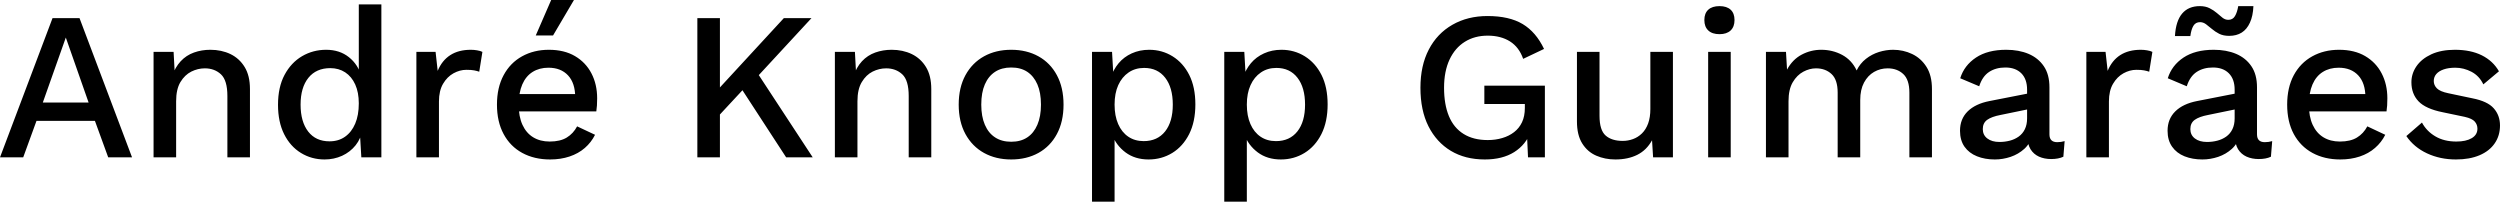 <svg xmlns="http://www.w3.org/2000/svg" viewBox="0 9.2 592.6 47.8" data-asc="0.93"><g fill="#000000"><g fill="#000000" transform="translate(0, 0)"><path d="M31.30 46.50L25.65 46.50L22.50 37.85L8.65 37.85L5.50 46.50L0 46.50L12.45 13.50L18.85 13.50L31.30 46.50M10.15 33.50L21 33.50L15.60 18.10L10.15 33.50ZM36.40 46.50L36.40 21.50L41.15 21.50L41.50 28L40.80 27.30Q41.50 25.15 42.83 23.72Q44.15 22.30 45.98 21.65Q47.80 21 49.85 21Q52.50 21 54.63 22.02Q56.75 23.05 58 25.10Q59.25 27.15 59.25 30.30L59.25 46.50L53.90 46.50L53.90 31.95Q53.90 28.25 52.38 26.82Q50.85 25.40 48.55 25.40Q46.90 25.40 45.35 26.17Q43.80 26.95 42.77 28.65Q41.75 30.35 41.75 33.20L41.75 46.50L36.40 46.50ZM76.95 47Q73.85 47 71.33 45.45Q68.80 43.90 67.35 41Q65.90 38.10 65.90 34.05Q65.90 29.85 67.45 26.95Q69 24.05 71.60 22.52Q74.20 21 77.30 21Q80.50 21 82.70 22.75Q84.90 24.50 85.65 27.30L85.05 27.85L85.05 10.25L90.40 10.25L90.40 46.50L85.65 46.50L85.25 39.70L85.95 39.75Q85.60 42 84.30 43.63Q83 45.25 81.08 46.13Q79.15 47 76.95 47M78.10 42.70Q80.25 42.70 81.80 41.60Q83.35 40.50 84.20 38.50Q85.05 36.50 85.05 33.70Q85.05 31.10 84.20 29.22Q83.35 27.35 81.83 26.35Q80.30 25.35 78.30 25.35Q74.95 25.35 73.10 27.65Q71.25 29.95 71.25 34Q71.25 38.05 73.05 40.38Q74.85 42.70 78.10 42.70ZM98.70 46.50L98.70 21.50L103.25 21.50L103.75 26Q104.75 23.55 106.73 22.27Q108.70 21 111.60 21Q112.35 21 113.10 21.13Q113.85 21.25 114.35 21.50L113.60 26.20Q113.05 26 112.38 25.88Q111.70 25.75 110.55 25.75Q109.00 25.75 107.50 26.57Q106.00 27.40 105.03 29.05Q104.05 30.70 104.05 33.25L104.05 46.50L98.70 46.50ZM130.40 47Q126.65 47 123.80 45.45Q120.95 43.90 119.38 40.98Q117.80 38.05 117.80 34Q117.80 29.95 119.38 27.02Q120.95 24.10 123.75 22.55Q126.55 21 130.10 21Q133.75 21 136.30 22.50Q138.85 24 140.20 26.60Q141.55 29.20 141.55 32.50Q141.55 33.40 141.50 34.20Q141.45 35 141.35 35.60L121.25 35.60L121.25 31.50L139 31.50L136.35 32.30Q136.35 28.90 134.65 27.07Q132.95 25.25 130 25.25Q127.85 25.25 126.25 26.25Q124.65 27.25 123.80 29.22Q122.95 31.20 122.95 34.05Q122.95 36.85 123.85 38.80Q124.75 40.75 126.40 41.75Q128.05 42.75 130.30 42.75Q132.80 42.75 134.35 41.80Q135.90 40.85 136.80 39.15L141.05 41.15Q140.15 42.95 138.63 44.27Q137.10 45.60 135 46.30Q132.90 47 130.40 47M130.65 9.20L136.05 9.20L131.10 17.60L127.00 17.60L130.65 9.20ZM192.35 13.50L177.65 29.40L177.05 29.45L168.50 38.65L168 32.80L185.80 13.50L192.35 13.50M170.65 13.50L170.65 46.50L165.30 46.50L165.30 13.50L170.65 13.50M178.75 25.30L192.65 46.50L186.35 46.50L174.50 28.30L178.75 25.30ZM197.90 46.50L197.90 21.50L202.65 21.50L203 28L202.30 27.30Q203 25.15 204.32 23.72Q205.65 22.30 207.47 21.65Q209.30 21 211.35 21Q214 21 216.13 22.02Q218.25 23.05 219.50 25.10Q220.75 27.15 220.75 30.30L220.75 46.50L215.40 46.50L215.40 31.95Q215.40 28.25 213.88 26.82Q212.35 25.40 210.05 25.40Q208.40 25.40 206.85 26.17Q205.30 26.95 204.28 28.65Q203.25 30.35 203.25 33.20L203.25 46.50L197.90 46.50ZM239.70 21Q243.35 21 246.15 22.55Q248.95 24.10 250.52 27.02Q252.10 29.95 252.10 34Q252.10 38.05 250.52 40.98Q248.95 43.90 246.15 45.45Q243.35 47 239.70 47Q236.05 47 233.25 45.45Q230.45 43.90 228.85 40.98Q227.25 38.05 227.25 34Q227.25 29.95 228.85 27.02Q230.45 24.10 233.25 22.55Q236.05 21 239.70 21M239.70 25.20Q237.45 25.20 235.88 26.22Q234.30 27.25 233.45 29.20Q232.60 31.15 232.60 34Q232.60 36.80 233.45 38.77Q234.30 40.75 235.88 41.77Q237.45 42.80 239.70 42.80Q241.95 42.80 243.50 41.77Q245.05 40.75 245.90 38.77Q246.75 36.80 246.75 34Q246.75 31.15 245.90 29.20Q245.05 27.25 243.50 26.22Q241.95 25.20 239.70 25.20ZM258.85 57L258.85 21.50L263.60 21.50L264 28.50L263.30 27.65Q263.90 25.70 265.15 24.20Q266.40 22.70 268.27 21.85Q270.15 21 272.40 21Q275.45 21 277.95 22.55Q280.45 24.10 281.90 26.97Q283.35 29.85 283.35 33.95Q283.35 38.05 281.88 40.98Q280.40 43.90 277.88 45.45Q275.35 47 272.25 47Q269.05 47 266.80 45.33Q264.55 43.65 263.60 41.05L264.20 40.20L264.20 57L258.85 57M271.10 42.65Q274.35 42.65 276.18 40.35Q278 38.05 278 34Q278 29.95 276.20 27.63Q274.40 25.30 271.20 25.30Q269.10 25.30 267.52 26.38Q265.95 27.45 265.07 29.38Q264.20 31.30 264.20 34Q264.20 36.65 265.05 38.60Q265.90 40.55 267.45 41.60Q269 42.65 271.10 42.65ZM290.20 57L290.20 21.50L294.95 21.50L295.35 28.50L294.65 27.65Q295.25 25.70 296.50 24.20Q297.75 22.70 299.63 21.85Q301.50 21 303.75 21Q306.80 21 309.30 22.55Q311.80 24.10 313.25 26.97Q314.70 29.85 314.70 33.95Q314.70 38.05 313.23 40.98Q311.75 43.90 309.23 45.45Q306.70 47 303.60 47Q300.40 47 298.15 45.33Q295.90 43.65 294.95 41.05L295.55 40.20L295.55 57L290.20 57M302.45 42.65Q305.70 42.65 307.53 40.35Q309.35 38.05 309.35 34Q309.35 29.95 307.55 27.63Q305.75 25.30 302.55 25.30Q300.45 25.30 298.88 26.38Q297.30 27.45 296.43 29.38Q295.55 31.30 295.55 34Q295.55 36.65 296.40 38.60Q297.25 40.55 298.80 41.60Q300.35 42.65 302.45 42.65ZM351.95 47Q347.30 47 343.90 44.95Q340.50 42.90 338.60 39.13Q336.70 35.35 336.70 30Q336.70 24.75 338.68 20.95Q340.65 17.15 344.28 15.07Q347.90 13 352.60 13Q357.75 13 360.93 14.90Q364.10 16.80 366.00 20.80L361.05 23.15Q360.10 20.40 357.93 19.02Q355.75 17.65 352.65 17.65Q349.55 17.65 347.23 19.10Q344.90 20.55 343.60 23.32Q342.30 26.10 342.30 30Q342.30 33.95 343.45 36.73Q344.60 39.50 346.93 40.95Q349.25 42.40 352.65 42.40Q354.50 42.40 356.10 41.92Q357.70 41.45 358.90 40.52Q360.10 39.60 360.78 38.17Q361.45 36.75 361.45 34.80L361.45 33.85L351.85 33.85L351.85 29.50L366.20 29.50L366.20 46.50L362.20 46.50L361.90 39.85L362.90 40.35Q361.70 43.50 358.93 45.25Q356.15 47 351.95 47ZM382.90 47Q380.45 47 378.38 46.10Q376.30 45.20 375.05 43.20Q373.80 41.20 373.80 38L373.80 21.50L379.15 21.50L379.15 36.65Q379.15 40.05 380.60 41.33Q382.05 42.60 384.65 42.60Q385.90 42.60 387.08 42.17Q388.25 41.75 389.20 40.83Q390.15 39.90 390.68 38.45Q391.20 37 391.20 35.05L391.20 21.50L396.55 21.50L396.55 46.50L391.85 46.50L391.60 42.45Q390.30 44.80 388.10 45.90Q385.90 47 382.90 47ZM407.60 17.30Q405.85 17.30 404.93 16.42Q404 15.55 404 13.95Q404 12.35 404.93 11.50Q405.85 10.65 407.60 10.65Q409.30 10.65 410.23 11.50Q411.15 12.35 411.15 13.95Q411.15 15.55 410.23 16.42Q409.30 17.30 407.60 17.30M410.25 21.50L410.25 46.50L404.90 46.50L404.90 21.50L410.25 21.50ZM418.60 46.50L418.60 21.50L423.35 21.50L423.60 25.70Q424.90 23.30 427.07 22.15Q429.25 21 431.70 21Q434.40 21 436.68 22.22Q438.95 23.45 440.10 25.90Q440.90 24.25 442.30 23.15Q443.70 22.05 445.40 21.52Q447.10 21 448.75 21Q451.15 21 453.25 22Q455.35 23 456.65 25.05Q457.95 27.10 457.95 30.30L457.95 46.50L452.60 46.50L452.60 31.15Q452.60 28.10 451.15 26.75Q449.70 25.40 447.45 25.40Q445.70 25.40 444.22 26.25Q442.75 27.10 441.85 28.77Q440.95 30.45 440.95 32.90L440.95 46.50L435.60 46.50L435.60 31.15Q435.60 28.10 434.15 26.75Q432.70 25.40 430.45 25.40Q428.95 25.40 427.45 26.20Q425.95 27 424.95 28.70Q423.95 30.40 423.95 33.20L423.95 46.50L418.60 46.50ZM480.50 30.45Q480.50 27.95 479.13 26.57Q477.75 25.20 475.35 25.20Q473.10 25.20 471.50 26.25Q469.90 27.30 469.15 29.65L464.65 27.75Q465.60 24.70 468.38 22.85Q471.15 21 475.55 21Q478.55 21 480.85 21.97Q483.15 22.95 484.47 24.90Q485.80 26.85 485.80 29.90L485.80 41.05Q485.80 42.90 487.65 42.90Q488.55 42.90 489.40 42.65L489.10 46.35Q487.95 46.90 486.20 46.90Q484.60 46.90 483.32 46.33Q482.05 45.75 481.32 44.58Q480.60 43.40 480.60 41.65L480.60 41.30L481.70 41.25Q481.25 43.20 479.85 44.48Q478.45 45.75 476.60 46.38Q474.75 47 472.85 47Q470.50 47 468.63 46.25Q466.75 45.50 465.67 43.98Q464.60 42.45 464.60 40.20Q464.60 37.40 466.42 35.60Q468.25 33.80 471.60 33.15L481.30 31.25L481.25 35L474.20 36.45Q472.10 36.85 471.05 37.60Q470 38.35 470 39.80Q470 41.20 471.07 42.02Q472.15 42.85 473.95 42.85Q475.20 42.85 476.38 42.55Q477.55 42.25 478.50 41.58Q479.45 40.90 479.97 39.83Q480.50 38.75 480.50 37.25L480.50 30.45ZM494.55 46.50L494.55 21.50L499.10 21.50L499.60 26Q500.60 23.55 502.57 22.27Q504.55 21 507.45 21Q508.20 21 508.95 21.13Q509.70 21.25 510.20 21.50L509.45 26.20Q508.90 26 508.22 25.88Q507.55 25.75 506.40 25.75Q504.85 25.75 503.35 26.57Q501.85 27.40 500.88 29.05Q499.90 30.70 499.90 33.25L499.90 46.50L494.55 46.50ZM529.70 30.45Q529.70 27.95 528.32 26.57Q526.95 25.20 524.55 25.20Q522.30 25.20 520.70 26.25Q519.10 27.30 518.35 29.65L513.85 27.75Q514.80 24.70 517.57 22.85Q520.35 21 524.75 21Q527.75 21 530.05 21.97Q532.35 22.95 533.67 24.90Q535 26.85 535 29.90L535 41.05Q535 42.90 536.85 42.90Q537.75 42.90 538.60 42.65L538.30 46.35Q537.15 46.90 535.40 46.90Q533.80 46.90 532.52 46.33Q531.25 45.75 530.52 44.58Q529.80 43.40 529.80 41.65L529.80 41.30L530.90 41.25Q530.45 43.20 529.05 44.48Q527.65 45.75 525.80 46.38Q523.95 47 522.05 47Q519.70 47 517.82 46.25Q515.95 45.50 514.88 43.98Q513.80 42.45 513.80 40.20Q513.80 37.40 515.63 35.60Q517.45 33.80 520.80 33.15L530.50 31.25L530.45 35L523.40 36.45Q521.30 36.85 520.25 37.60Q519.20 38.35 519.20 39.80Q519.20 41.20 520.27 42.02Q521.35 42.85 523.15 42.85Q524.40 42.85 525.57 42.55Q526.75 42.25 527.70 41.58Q528.65 40.90 529.17 39.83Q529.70 38.75 529.70 37.25L529.70 30.45M534.15 10.65Q534.05 13 533.32 14.57Q532.60 16.15 531.38 16.92Q530.15 17.70 528.40 17.70Q527 17.70 526.02 17.20Q525.05 16.70 524.32 16.07Q523.60 15.45 522.92 14.95Q522.25 14.45 521.50 14.45Q520.45 14.45 519.92 15.32Q519.40 16.20 519.20 17.75L515.55 17.75Q515.75 14.20 517.25 12.42Q518.75 10.65 521.45 10.65Q522.80 10.65 523.77 11.15Q524.75 11.65 525.47 12.27Q526.20 12.90 526.82 13.40Q527.45 13.90 528.20 13.90Q529.25 13.90 529.77 13.02Q530.30 12.15 530.55 10.65L534.15 10.65ZM554.75 47Q551.00 47 548.15 45.45Q545.30 43.90 543.72 40.98Q542.15 38.05 542.15 34Q542.15 29.95 543.72 27.02Q545.30 24.10 548.10 22.55Q550.90 21 554.45 21Q558.10 21 560.65 22.50Q563.20 24 564.55 26.60Q565.90 29.20 565.90 32.50Q565.90 33.40 565.85 34.20Q565.80 35 565.70 35.60L545.60 35.60L545.60 31.50L563.35 31.50L560.70 32.30Q560.70 28.90 559.00 27.07Q557.30 25.25 554.35 25.25Q552.20 25.25 550.60 26.25Q549.00 27.25 548.15 29.22Q547.30 31.20 547.30 34.05Q547.30 36.85 548.20 38.80Q549.10 40.75 550.75 41.75Q552.40 42.75 554.65 42.75Q557.15 42.75 558.70 41.80Q560.25 40.85 561.15 39.15L565.40 41.15Q564.50 42.95 562.97 44.27Q561.45 45.60 559.35 46.30Q557.25 47 554.75 47ZM582.15 47Q578.40 47 575.30 45.55Q572.20 44.10 570.40 41.45L574.10 38.25Q575.20 40.30 577.27 41.52Q579.35 42.75 582.25 42.75Q584.55 42.75 585.90 41.95Q587.25 41.15 587.25 39.70Q587.25 38.75 586.62 38.02Q586.00 37.30 584.25 36.90L579.00 35.80Q575.00 35 573.30 33.23Q571.60 31.45 571.60 28.70Q571.60 26.65 572.80 24.90Q574.00 23.15 576.32 22.07Q578.65 21 581.90 21Q585.65 21 588.30 22.32Q590.95 23.65 592.35 26.10L588.65 29.20Q587.70 27.20 585.85 26.22Q584.00 25.25 582.00 25.25Q580.40 25.25 579.25 25.65Q578.10 26.05 577.50 26.75Q576.90 27.45 576.90 28.40Q576.90 29.40 577.65 30.15Q578.40 30.90 580.35 31.30L586.05 32.50Q589.65 33.20 591.12 34.88Q592.60 36.55 592.60 38.95Q592.60 41.35 591.35 43.17Q590.10 45 587.75 46Q585.40 47 582.15 47Z"/></g></g></svg>